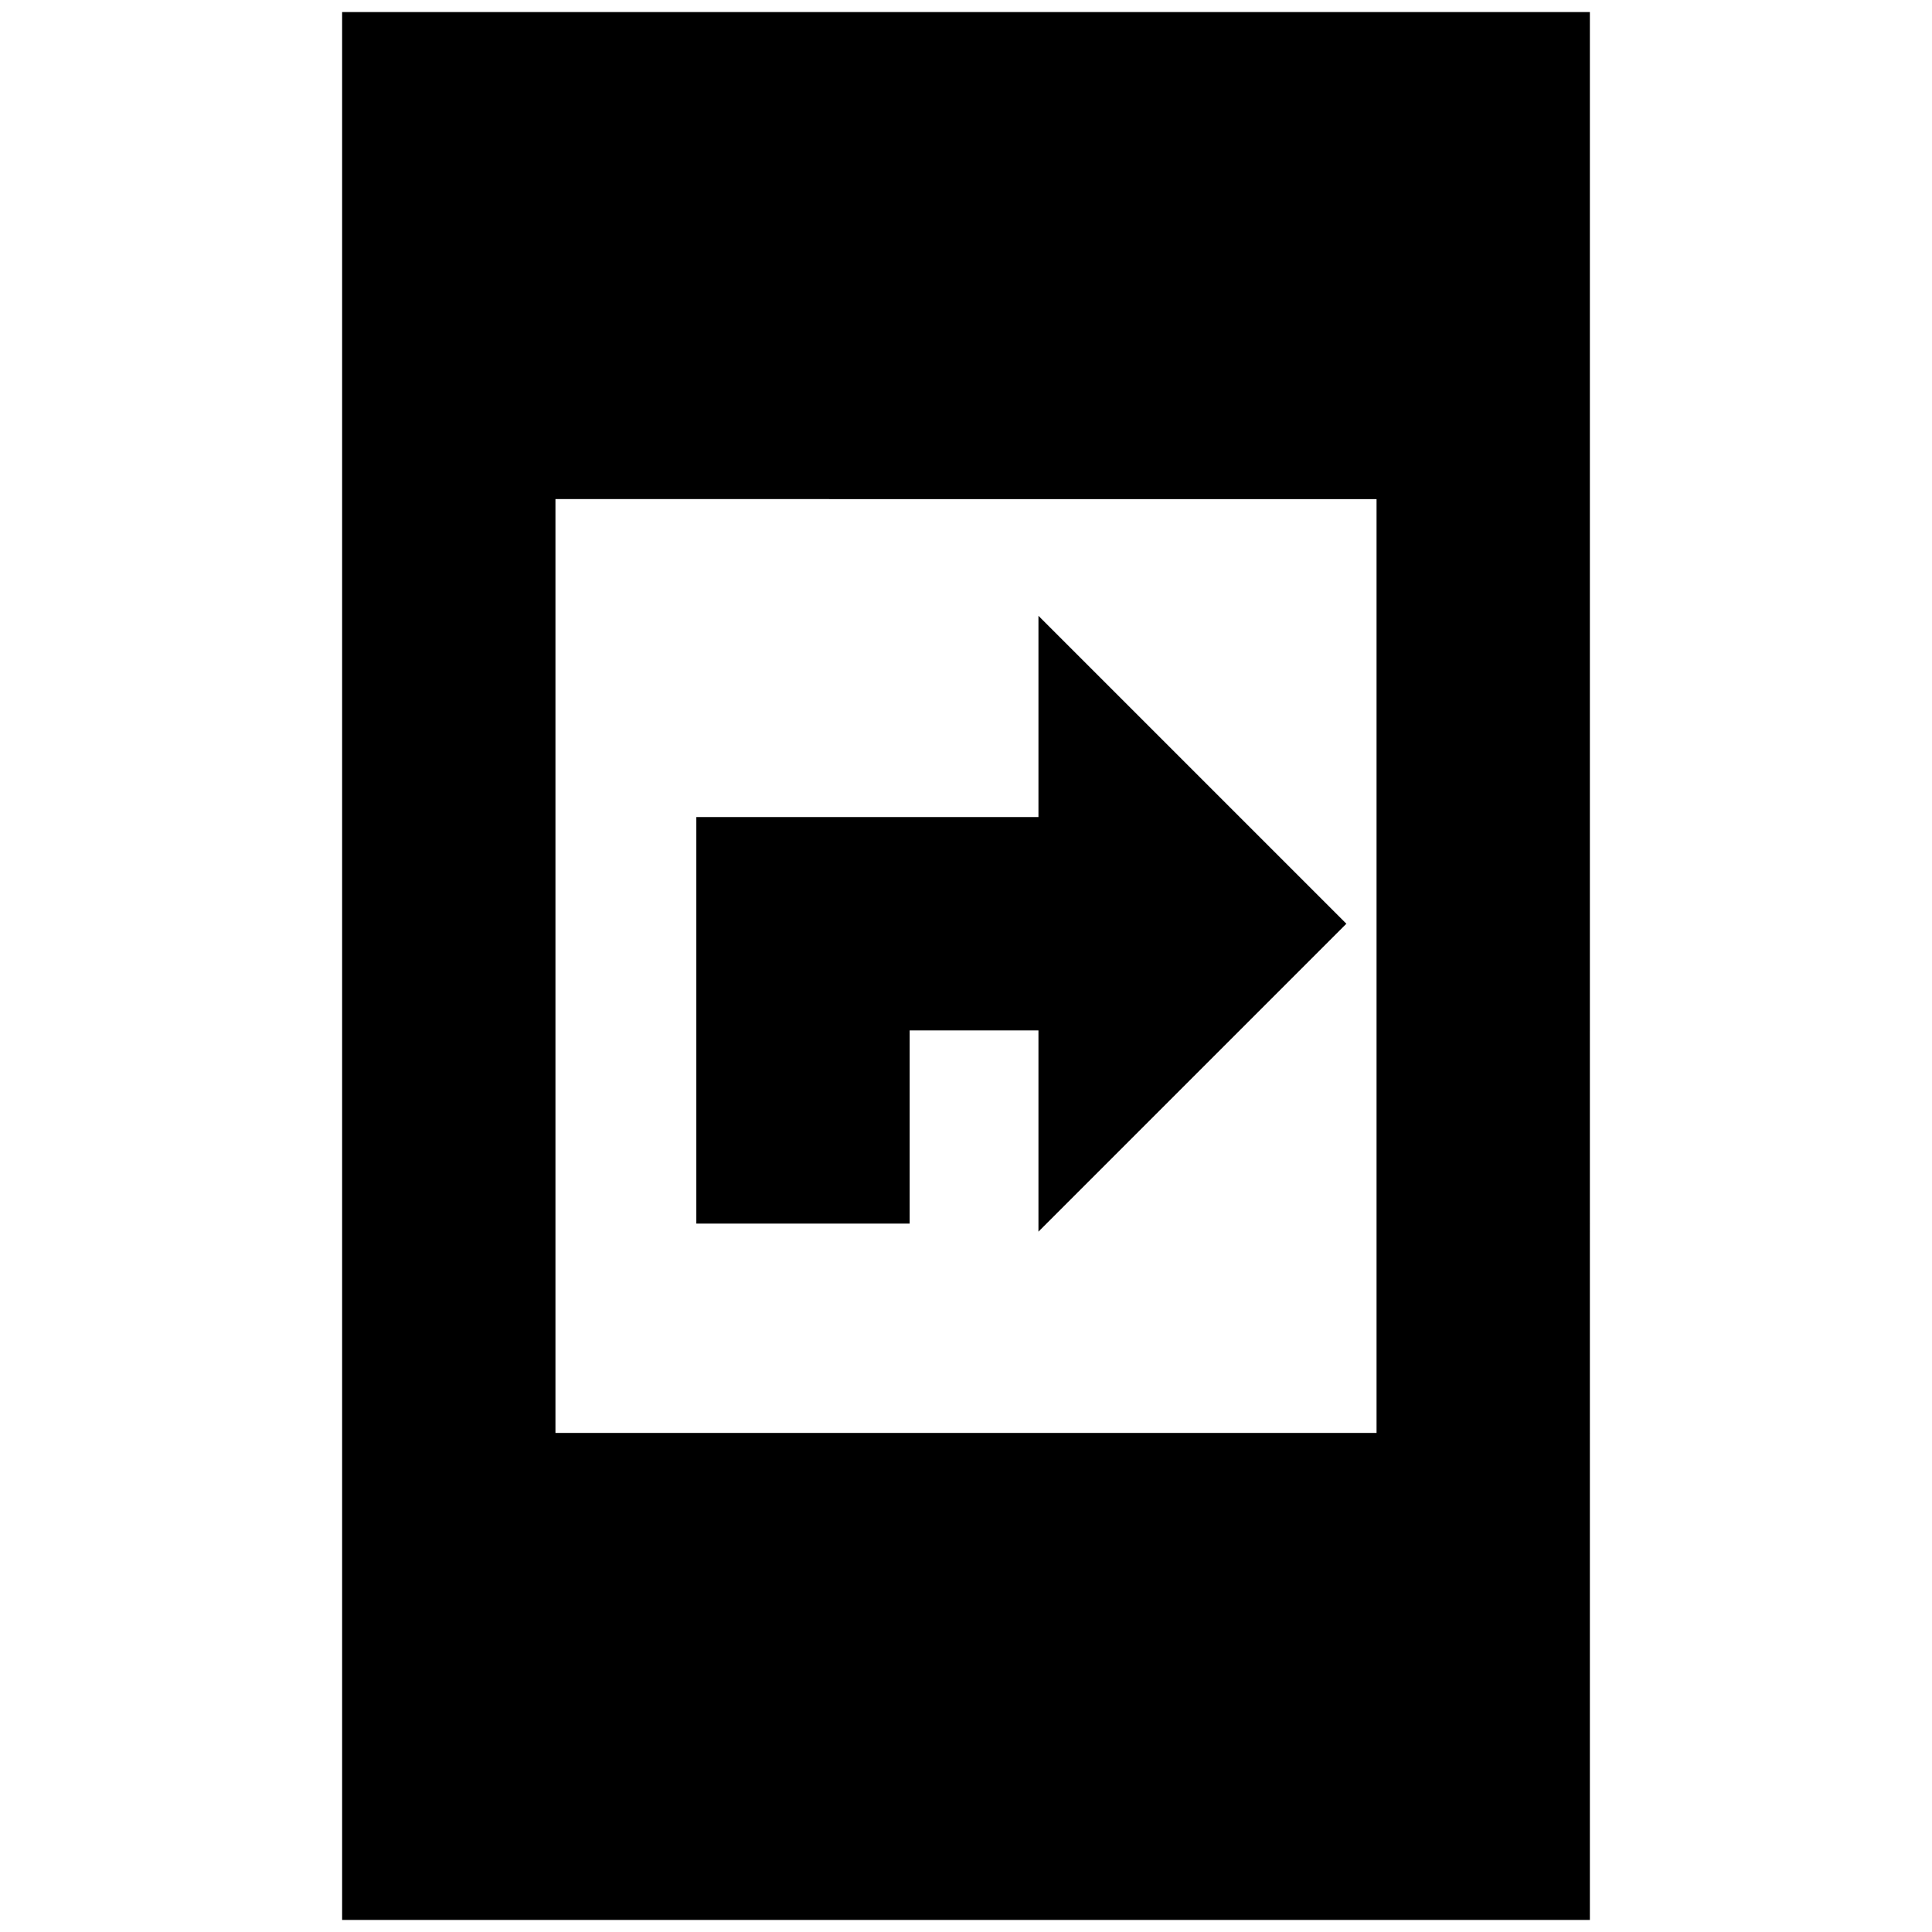 <svg xmlns="http://www.w3.org/2000/svg" height="24" viewBox="0 -960 960 960" width="24"><path d="M346-352v-202h170v-100l153 153-153 153v-100h-64v96H346ZM170-6v-948h620V-6H170Zm106-242h408v-464H276v464Z"/></svg>